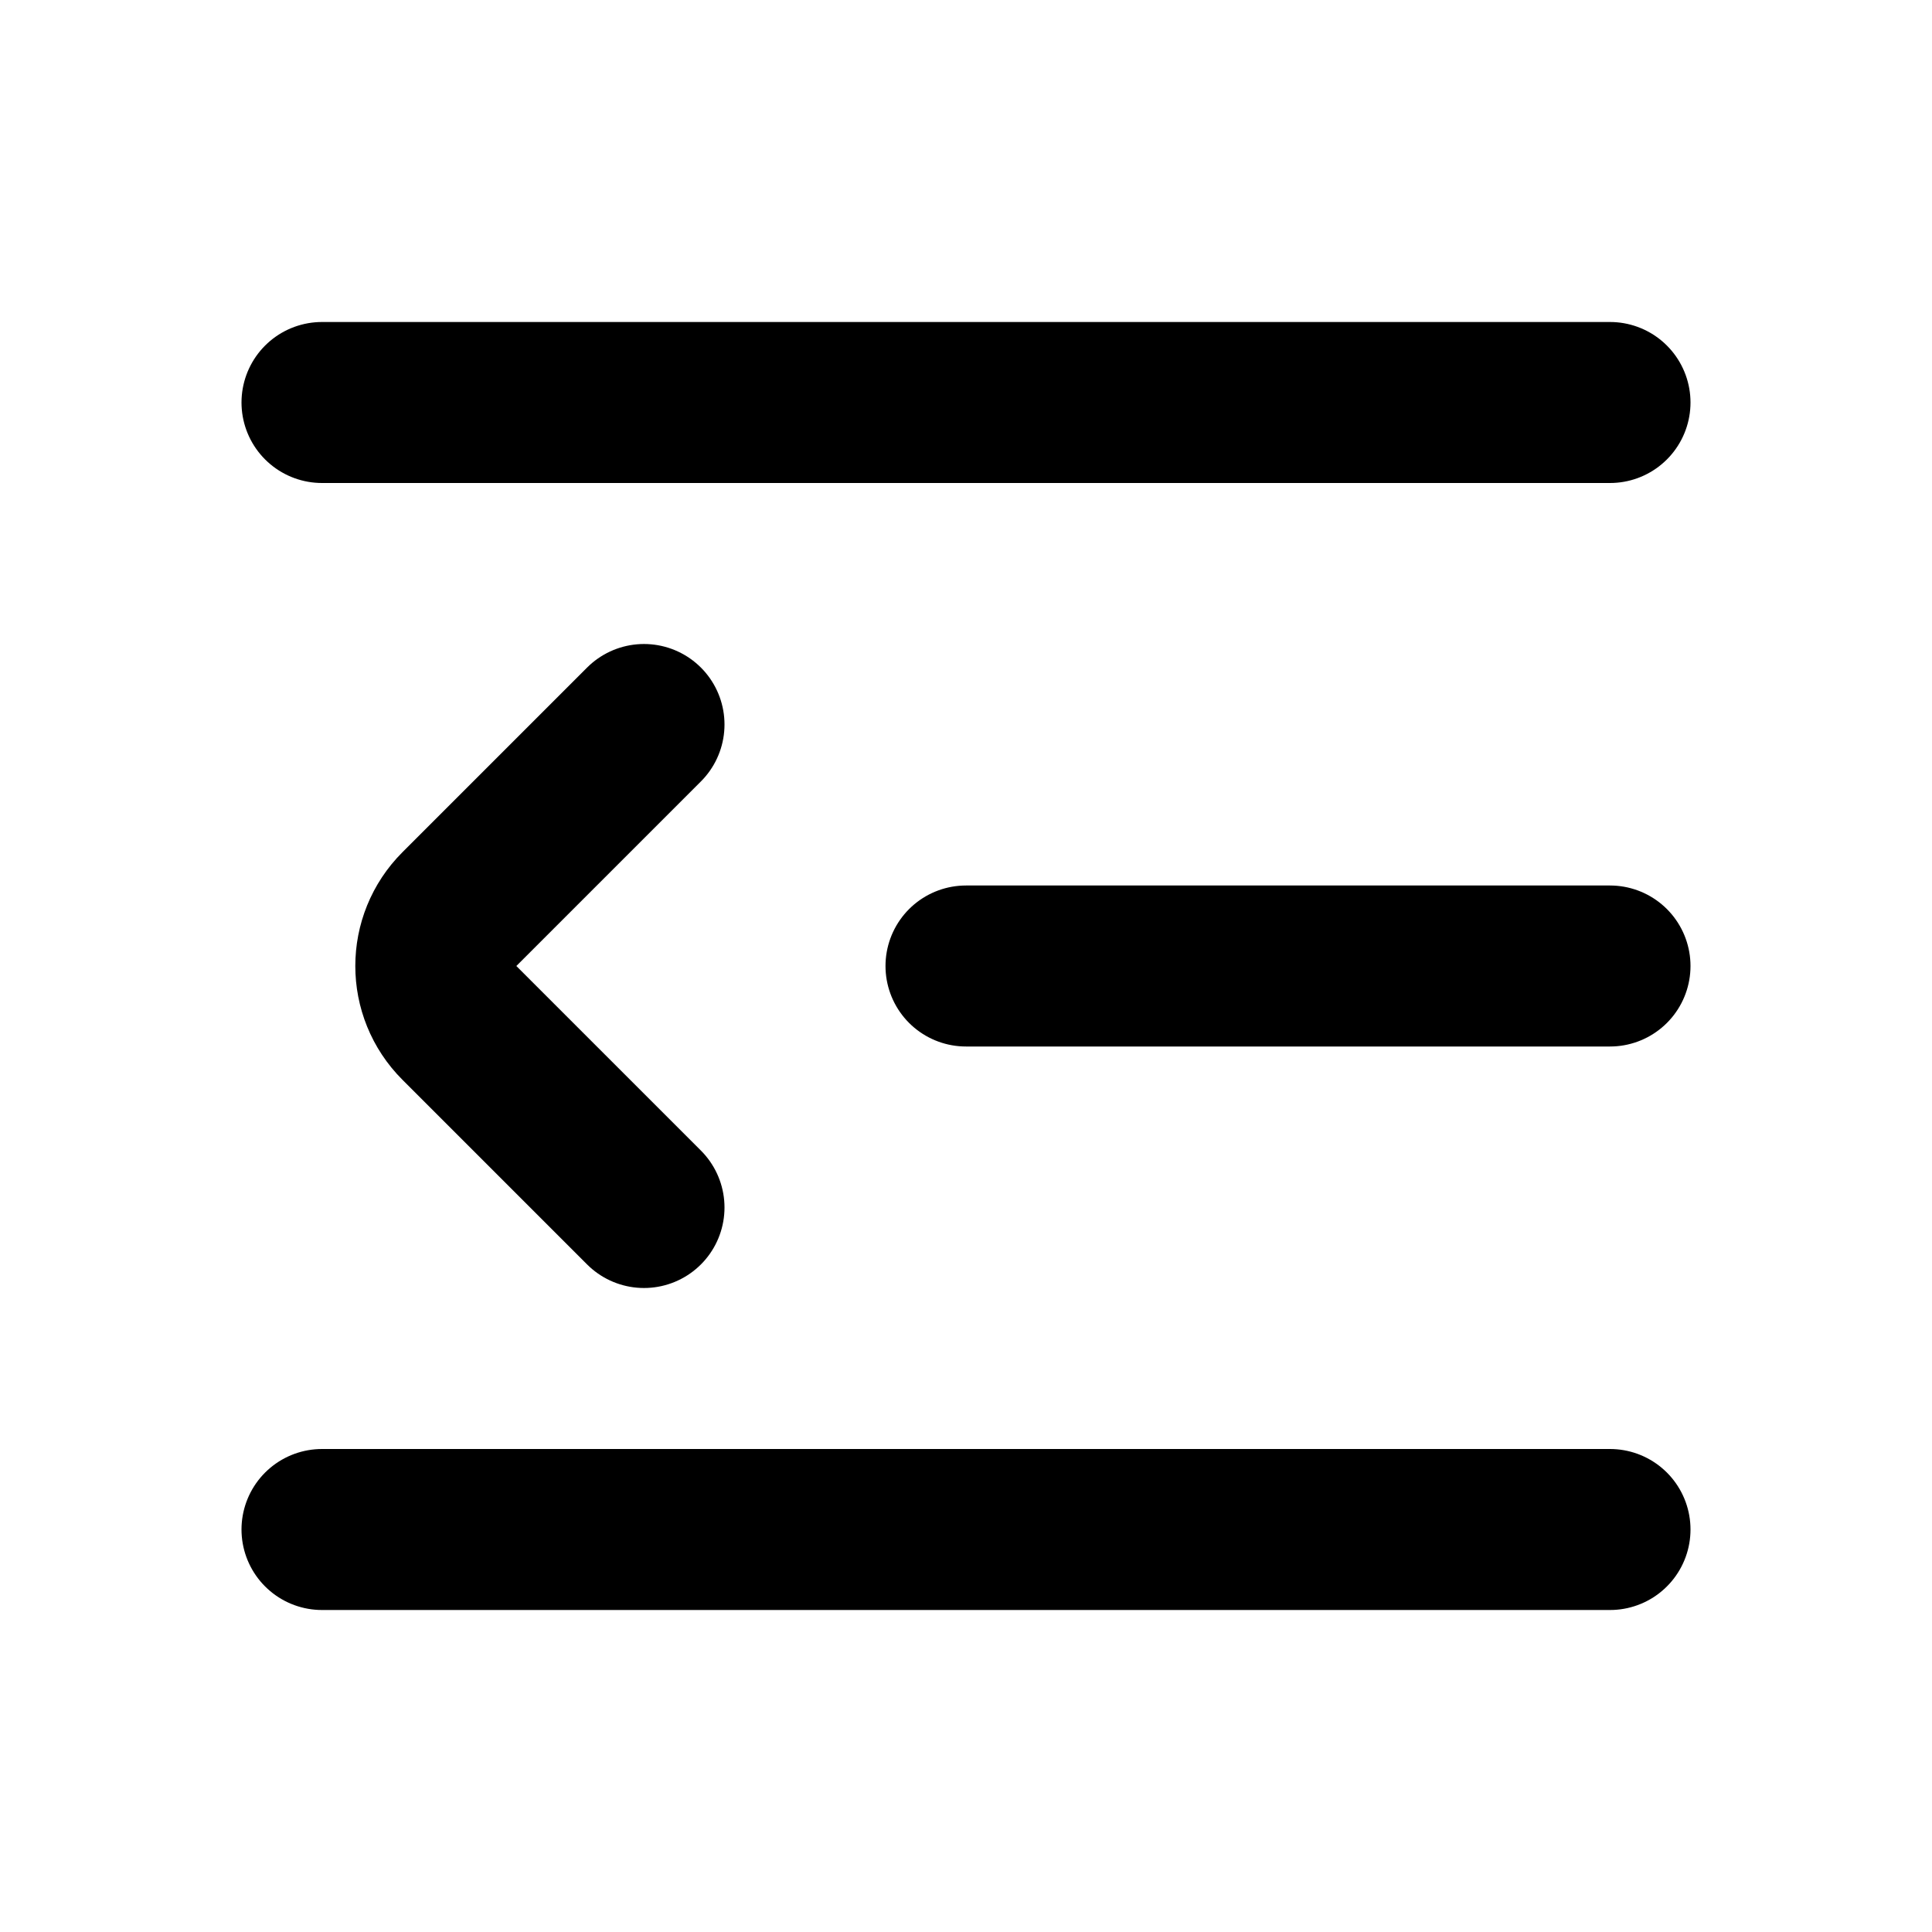 <svg viewBox="0 0 24 24" fill="none" xmlns="http://www.w3.org/2000/svg">
  <path d="M4 5H20M12 12H20M4 19H20M8 9L5.707 11.293C5.316 11.683 5.316 12.317 5.707 12.707L8 15" stroke="currentColor" stroke-width="2" stroke-linecap="round"/>
</svg>
